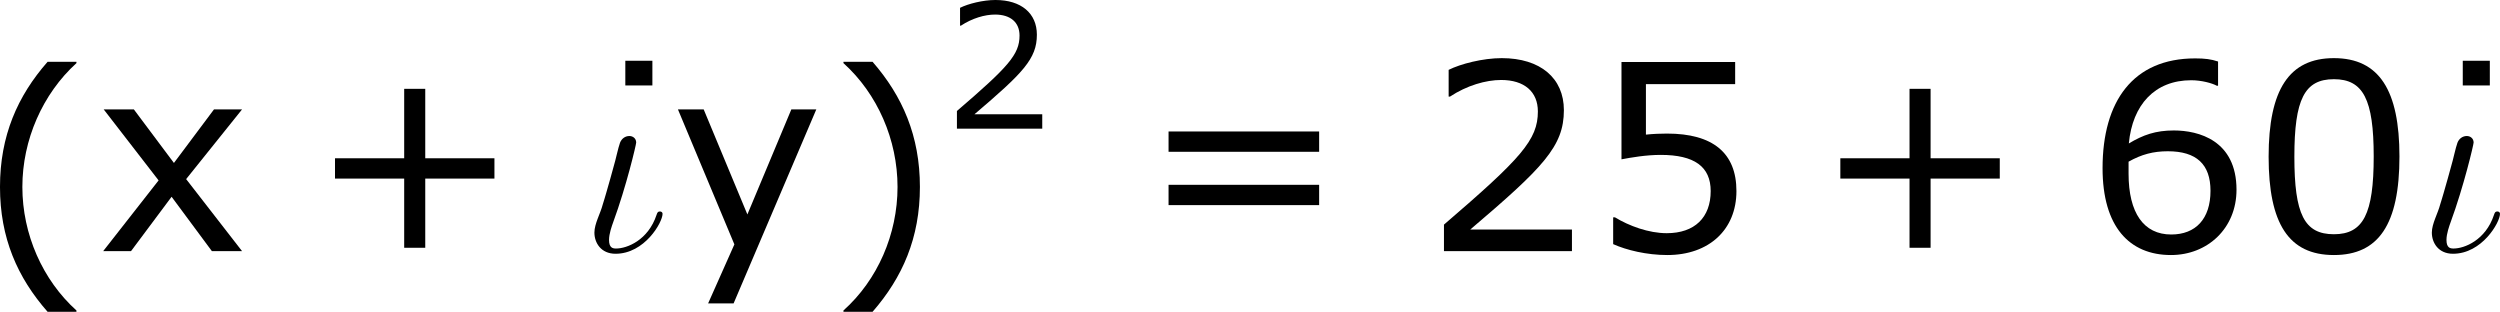 <?xml version='1.0' encoding='UTF-8'?>
<!-- Generated by CodeCogs with dvisvgm 3.2.2 -->
<svg version='1.1' xmlns='http://www.w3.org/2000/svg' xmlns:xlink='http://www.w3.org/1999/xlink' width='129.358pt' height='16.133pt' viewBox='-.243 -.23 129.358 16.133'>
<defs>
<path id='g0-19' d='M3.79-1.71C3.79-1.769 3.742-1.817 3.67-1.817C3.575-1.817 3.551-1.769 3.515-1.662C3.132-.502 2.164-.12 1.662-.12C1.518-.12 1.339-.143 1.339-.514C1.339-.801 1.47-1.16 1.53-1.327C2.128-2.953 2.582-4.878 2.582-4.973C2.582-5.165 2.427-5.272 2.271-5.272C2.08-5.272 1.913-5.153 1.841-4.961C1.757-4.734 1.638-4.16 1.566-3.933C1.554-3.885 1.255-2.798 1.207-2.654C1.124-2.343 1.136-2.439 1.052-2.14C.944-1.722 .669-1.255 .669-.849C.669-.383 .968 .12 1.638 .12C2.965 .12 3.79-1.315 3.79-1.71Z'/>
<use id='g4-1' xlink:href='#g2-1' transform='scale(1.5)'/>
<use id='g4-40' xlink:href='#g2-40' transform='scale(1.5)'/>
<use id='g4-41' xlink:href='#g2-41' transform='scale(1.5)'/>
<use id='g4-43' xlink:href='#g2-43' transform='scale(1.5)'/>
<use id='g4-48' xlink:href='#g2-48' transform='scale(1.5)'/>
<use id='g4-50' xlink:href='#g2-50' transform='scale(1.5)'/>
<use id='g4-53' xlink:href='#g2-53' transform='scale(1.5)'/>
<use id='g4-54' xlink:href='#g2-54' transform='scale(1.5)'/>
<use id='g4-61' xlink:href='#g2-61' transform='scale(1.5)'/>
<use id='g4-120' xlink:href='#g2-120' transform='scale(1.5)'/>
<use id='g4-121' xlink:href='#g2-121' transform='scale(1.5)'/>
<path id='g2-1' d='M2.938-5.058V-5.812H2.112V-5.058H2.938Z'/>
<path id='g2-40' d='M3.033 1.596V1.556C2.001 .627 1.382-.77 1.382-2.215C1.382-3.653 2.001-5.058 3.033-5.995V-6.035H2.152C1.231-4.987 .699-3.772 .699-2.215S1.231 .548 2.152 1.596H3.033Z'/>
<path id='g2-41' d='M2.906-2.215C2.906-3.772 2.374-4.987 1.461-6.035H.572V-5.995C1.612-5.058 2.223-3.653 2.223-2.215C2.223-.77 1.612 .627 .572 1.556V1.596H1.461C2.374 .548 2.906-.659 2.906-2.215Z'/>
<path id='g2-43' d='M5.685-2.215V-2.835H3.573V-4.955H2.93V-2.835H.818V-2.215H2.93V-.103H3.573V-2.215H5.685Z'/>
<path id='g2-48' d='M4.526-2.89C4.526-4.899 3.915-5.892 2.525-5.892C1.159-5.892 .532-4.931 .532-2.882C.532-.842 1.143 .119 2.525 .119C3.891 .119 4.526-.818 4.526-2.89ZM3.74-2.89C3.74-1.135 3.422-.516 2.525-.516C1.62-.516 1.318-1.128 1.318-2.882S1.628-5.249 2.525-5.249S3.74-4.629 3.74-2.89Z'/>
<path id='g2-50' d='M4.534 0V-.659H1.429C3.66-2.557 4.288-3.2 4.288-4.304C4.288-5.28 3.573-5.892 2.39-5.892C1.818-5.892 1.135-5.717 .77-5.534V-4.717H.81C1.326-5.058 1.906-5.225 2.374-5.225C3.081-5.225 3.494-4.867 3.494-4.264C3.494-3.398 2.986-2.835 .627-.81V0H4.534Z'/>
<path id='g2-53' d='M4.486-1.834C4.486-3.001 3.764-3.589 2.366-3.589C2.192-3.589 1.945-3.581 1.723-3.557V-5.098H4.447V-5.773H.977V-2.803C1.278-2.859 1.723-2.938 2.176-2.938C3.2-2.938 3.7-2.581 3.7-1.834C3.7-1.024 3.208-.548 2.358-.548C1.81-.548 1.207-.77 .778-1.032H.723V-.214C1.128-.032 1.747 .119 2.374 .119C3.653 .119 4.486-.659 4.486-1.834Z'/>
<path id='g2-54' d='M4.621-1.874C4.621-3.383 3.462-3.684 2.708-3.684C2.152-3.684 1.771-3.549 1.334-3.287C1.445-4.47 2.128-5.217 3.24-5.217C3.549-5.217 3.875-5.129 4.018-5.05H4.058V-5.789C3.843-5.86 3.66-5.884 3.359-5.884C1.461-5.884 .532-4.574 .532-2.533C.532-.746 1.35 .119 2.62 .119C3.74 .119 4.621-.699 4.621-1.874ZM3.827-1.842C3.827-.985 3.375-.508 2.628-.508C1.787-.508 1.326-1.167 1.326-2.366V-2.731C1.723-2.954 2.08-3.049 2.525-3.049C3.398-3.049 3.827-2.652 3.827-1.842Z'/>
<path id='g2-61' d='M5.55-3.033V-3.653H.953V-3.033H5.55ZM5.55-1.405V-2.025H.953V-1.405H5.55Z'/>
<path id='g2-120' d='M4.47 0L2.763-2.199L4.47-4.327H3.613L2.39-2.692L1.167-4.327H.246L1.922-2.16L.23 0H1.08L2.319-1.66L3.549 0H4.47Z'/>
<path id='g2-121' d='M4.462-4.327H3.7L2.358-1.12L1.024-4.327H.238L1.961-.206L1.159 1.596H1.937L4.462-4.327Z'/>
</defs>
<g id='page1' transform='matrix(1.13 0 0 1.13 -65.175 -61.536)'>
<use x='56.413' y='66.136' xlink:href='#g4-40'/>
<use x='61.841' y='65.753' xlink:href='#g4-120'/>
<use x='71.575' y='65.753' xlink:href='#g4-43'/>
<use x='82.928' y='65.753' xlink:href='#g4-1'/>
<use x='84.011' y='65.753' xlink:href='#g0-19'/>
<use x='88.148' y='65.753' xlink:href='#g4-121'/>
<use x='95.226' y='66.136' xlink:href='#g4-41'/>
<use x='100.653' y='60.145' xlink:href='#g2-50'/>
<use x='109.541' y='65.753' xlink:href='#g4-61'/>
<use x='122.641' y='65.753' xlink:href='#g4-50'/>
<use x='130.245' y='65.753' xlink:href='#g4-53'/>
<use x='140.505' y='65.753' xlink:href='#g4-43'/>
<use x='152.941' y='65.753' xlink:href='#g4-54'/>
<use x='160.545' y='65.753' xlink:href='#g4-48'/>
<use x='167.065' y='65.753' xlink:href='#g4-1'/>
<use x='168.148' y='65.753' xlink:href='#g0-19'/>
</g>
</svg>